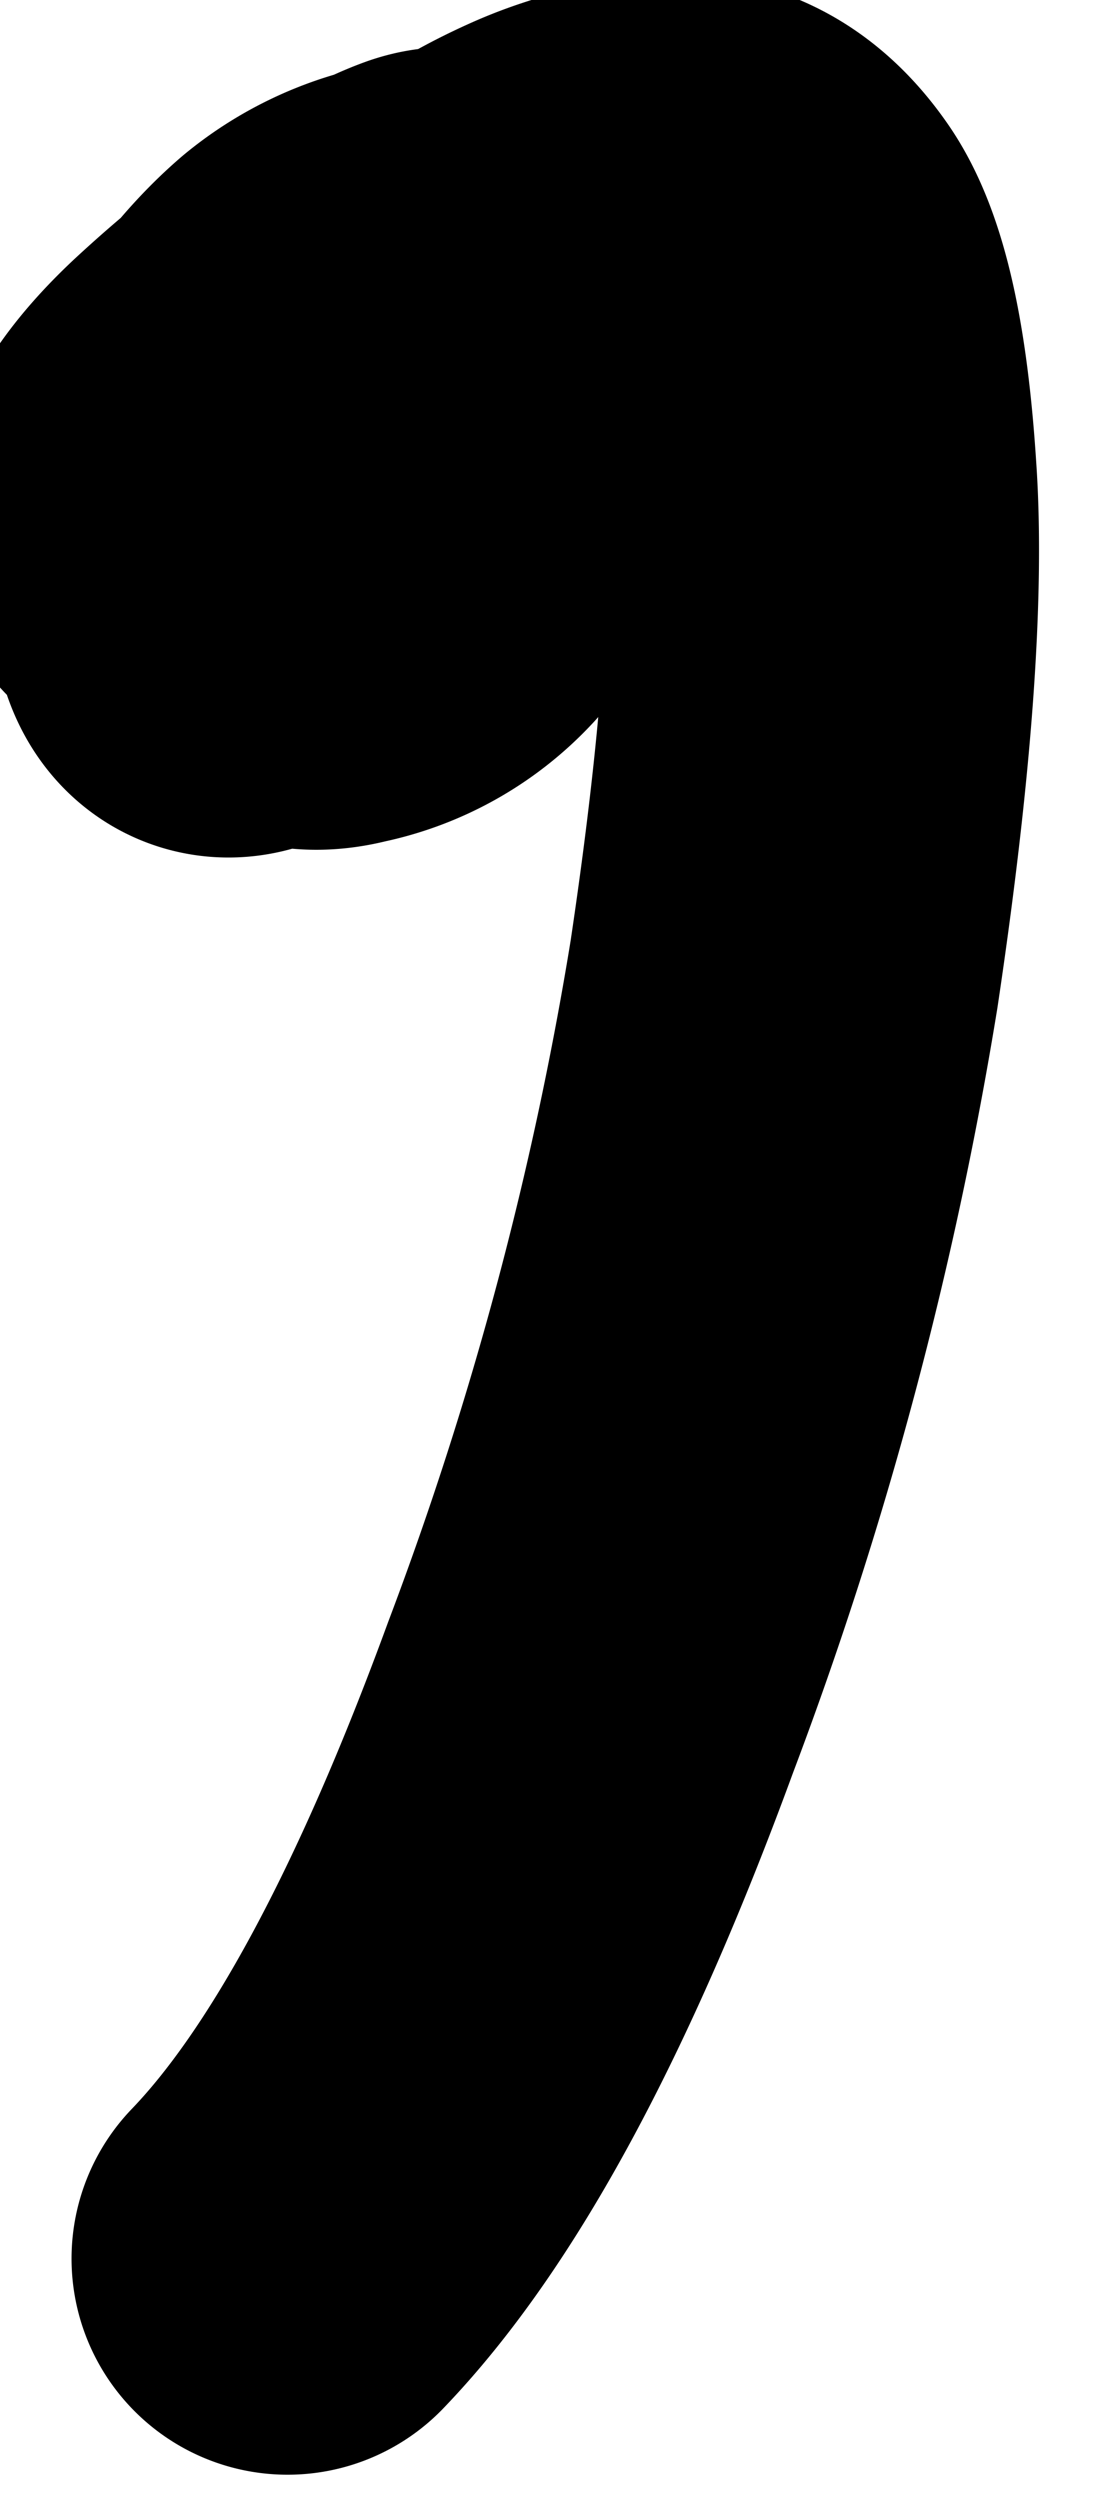 <ns0:svg xmlns:ns0="http://www.w3.org/2000/svg" width="1.925" height="4.37"><ns0:path d="M393.889 158.714q-.36.036-.329-.108.022-.103.16-.233.14-.13.284-.23.145-.102.237-.136.091-.035.08.148a.67.67 0 0 1-.136.353q-.123.17-.236.271a.6.6 0 0 1-.195.129q-.081.027-.068-.202a.7.7 0 0 1 .099-.358q.086-.129.178-.208a.5.5 0 0 1 .234-.107q.142-.028.175.176a.65.65 0 0 1-.015.329.8.8 0 0 1-.123.215.44.44 0 0 1-.235.132q-.159.042-.15-.16a.63.63 0 0 1 .119-.351q.11-.15.257-.278a1.2 1.2 0 0 1 .299-.194.8.8 0 0 1 .285-.072q.134-.007.23.13.096.135.123.552.029.416-.088 1.199a9 9 0 0 1-.465 1.738q-.35.956-.729 1.35" style="fill:none;stroke:#000;stroke-width:1.039;stroke-linecap:round;stroke-linejoin:round;stroke-miterlimit:10;stroke-dasharray:none;stroke-opacity:1" transform="translate(-285.848 -114.407)scale(.727)"/></ns0:svg>
